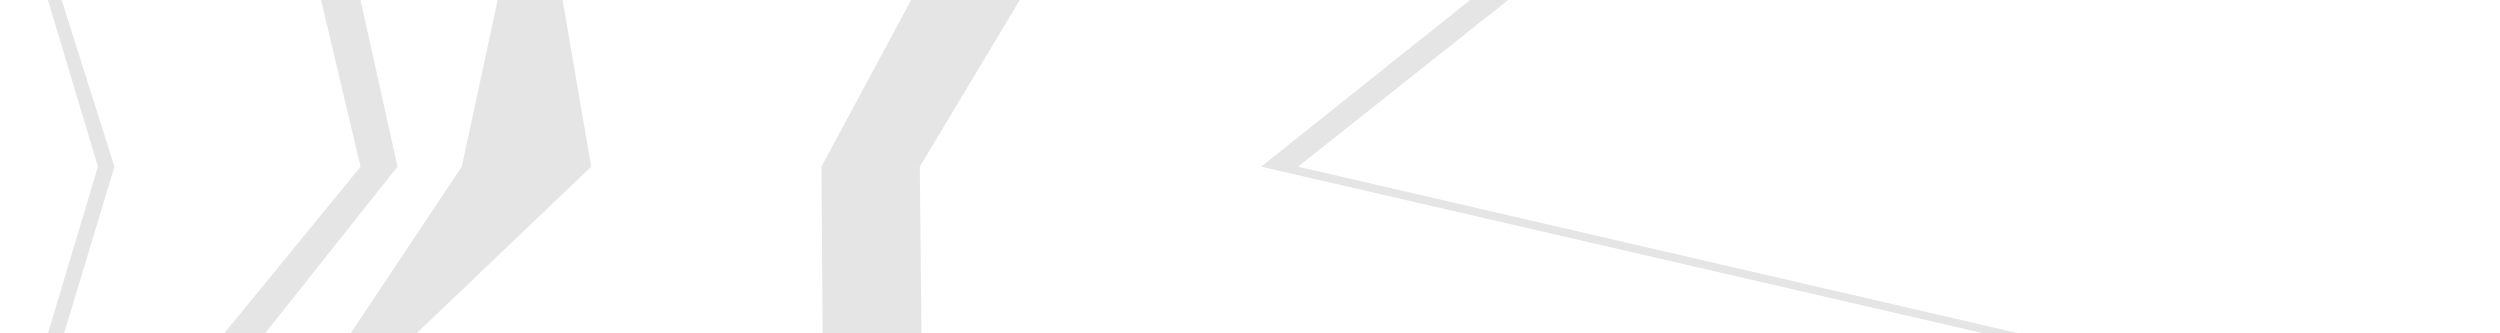 <?xml version="1.0" encoding="UTF-8" standalone="yes"?>
<!DOCTYPE svg PUBLIC "-//W3C//DTD SVG 1.0//EN" "http://www.w3.org/TR/2001/REC-SVG-20010904/DTD/svg10.dtd">
<svg height="200" width="1500" xmlns="http://www.w3.org/2000/svg" xmlns:svg="http://www.w3.org/2000/svg" xmlns:xlink="http://www.w3.org/1999/xlink">
	<g id="At" style="fill: green; stroke: black">
		<rect height="0" width="1200" x="20" y="200" />
		<rect height="0" rx="5" ry="5" width="9.678" x="28.758" y="200" />
		<rect height="0" rx="5" ry="5" width="24.506" x="134.526" y="200" />
		<rect height="0" rx="5" ry="5" width="39.597" x="210.374" y="200" />
		<rect height="0" rx="5" ry="5" width="59.304" x="493.58" y="200" />
		<rect height="0" rx="5" ry="5" width="21.064" x="1190.177" y="200" />
	</g>
	<g id="Gr" style="fill: red; stroke: black">
		<rect height="0" width="737.587" x="50" y="100" />
		<rect height="0" rx="5" ry="5" width="9.915" x="58.758" y="100" />
		<rect height="0" rx="5" ry="5" width="22.168" x="216.341" y="100" />
		<rect height="0" rx="5" ry="5" width="77.635" x="277.064" y="100" />
		<rect height="0" rx="5" ry="5" width="59.006" x="492.873" y="100" />
		<rect height="0" rx="5" ry="5" width="22.133" x="756.696" y="100" />
	</g>
	<g id="Dt" style="fill: blue; stroke: black">
		<rect height="0" width="893.646" x="20" y="0" />
		<rect height="0" rx="5" ry="5" width="8.242" x="28.758" y="0" />
		<rect height="0" rx="5" ry="5" width="23.683" x="192.638" y="0" />
		<rect height="0" rx="5" ry="5" width="38.966" x="298.616" y="0" />
		<rect height="0" rx="5" ry="5" width="65.181" x="546.691" y="0" />
		<rect height="0" rx="5" ry="5" width="22.825" x="882.063" y="0" />
	</g>
	<path d="M 28.758 0  L  58.758 100  L  68.673 100  L  37 0  z " style="fill: gray; fill-opacity: 0.2" />
	<path d="M 58.758 100  L  28.758 200  L  38.437 200  L  68.673 100  z " style="fill: gray; fill-opacity: 0.2" />
	<path d="M 192.638 0  L  216.341 100  L  238.509 100  L  216.321 0  z " style="fill: gray; fill-opacity: 0.2" />
	<path d="M 216.341 100  L  134.526 200  L  159.032 200  L  238.509 100  z " style="fill: gray; fill-opacity: 0.2" />
	<path d="M 298.616 0  L  277.064 100  L  354.699 100  L  337.583 0  z " style="fill: gray; fill-opacity: 0.2" />
	<path d="M 277.064 100  L  210.374 200  L  249.972 200  L  354.699 100  z " style="fill: gray; fill-opacity: 0.2" />
	<path d="M 546.691 0  L  492.873 100  L  551.879 100  L  611.872 0  z " style="fill: gray; fill-opacity: 0.2" />
	<path d="M 492.873 100  L  493.58 200  L  552.884 200  L  551.879 100  z " style="fill: gray; fill-opacity: 0.2" />
	<path d="M 882.063 0  L  756.696 100  L  778.829 100  L  904.887 0  z " style="fill: gray; fill-opacity: 0.2" />
	<path d="M 756.696 100  L  1190.177 200  L  1211.242 200  L  778.829 100  z " style="fill: gray; fill-opacity: 0.2" />
	<g id="AtTE" style="fill: #4B0082; fill-opacity: 0.4">
		<rect height="0" width="4.046" x="1214.762" y="200" />
		<rect height="0" width="1.655" x="1186.648" y="200" />
		<rect height="0" width="1.06" x="1184.222" y="200" />
		<rect height="0" width="2.347" x="1177.355" y="200" />
		<rect height="0" width="1.323" x="1175.787" y="200" />
		<rect height="0" width="11.649" x="1163.508" y="200" />
		<rect height="0" width="1.323" x="1162.001" y="200" />
		<rect height="0" width="1.174" x="1159.015" y="200" />
		<rect height="0" width="1.971" x="1156.291" y="200" />
		<rect height="0" width="11.824" x="1144.423" y="200" />
		<rect height="0" width="6.052" x="1137.942" y="200" />
		<rect height="0" width="6.551" x="1131.373" y="200" />
		<rect height="0" width="2.943" x="1128.377" y="200" />
		<rect height="0" width="11.544" x="1108.198" y="200" />
		<rect height="0" width="12.192" x="1095.954" y="200" />
		<rect height="0" width="6.385" x="1081.379" y="200" />
		<rect height="0" width="0.517" x="1080.653" y="200" />
		<rect height="0" width="0.771" x="1079.61" y="200" />
		<rect height="0" width="2.225" x="1077.316" y="200" />
		<rect height="0" width="3.136" x="1074.04" y="200" />
		<rect height="0" width="1.401" x="1070.396" y="200" />
		<rect height="0" width="1.2" x="1068.478" y="200" />
		<rect height="0" width="1.883" x="1063.319" y="200" />
		<rect height="0" width="1.577" x="1061.725" y="200" />
		<rect height="0" width="1.638" x="1051.679" y="200" />
		<rect height="0" width="3.241" x="1048.176" y="200" />
		<rect height="0" width="5.746" x="1038.586" y="200" />
		<rect height="0" width="1.069" x="1032.805" y="200" />
		<rect height="0" width="10.974" x="1017.714" y="200" />
		<rect height="0" width="134.863" x="882.807" y="200" />
		<rect height="0" width="19.523" x="862.654" y="200" />
		<rect height="0" width="11.894" x="850.05" y="200" />
		<rect height="0" width="1.41" x="847.484" y="200" />
		<rect height="0" width="4.108" x="841.993" y="200" />
		<rect height="0" width="18.656" x="821.34" y="200" />
		<rect height="0" width="4.239" x="814.666" y="200" />
		<rect height="0" width="3.827" x="810.821" y="200" />
		<rect height="0" width="0.893" x="798.437" y="200" />
		<rect height="0" width="1.077" x="792.796" y="200" />
		<rect height="0" width="5.991" x="785.693" y="200" />
		<rect height="0" width="4.344" x="781.2" y="200" />
		<rect height="0" width="12.034" x="768.833" y="200" />
		<rect height="0" width="0.701" x="768.097" y="200" />
		<rect height="0" width="5.43" x="751.877" y="200" />
		<rect height="0" width="3.319" x="746.586" y="200" />
		<rect height="0" width="2.943" x="741.839" y="200" />
		<rect height="0" width="10.081" x="729.472" y="200" />
		<rect height="0" width="110.12" x="615.454" y="200" />
		<rect height="0" width="2.995" x="605.365" y="200" />
		<rect height="0" width="3.179" x="592.446" y="200" />
		<rect height="0" width="0.526" x="591.333" y="200" />
		<rect height="0" width="1.366" x="585.168" y="200" />
		<rect height="0" width="5.929" x="579.22" y="200" />
		<rect height="0" width="19.855" x="557.727" y="200" />
		<rect height="0" width="1.331" x="554.705" y="200" />
		<rect height="0" width="0.885" x="527.729" y="200" />
		<rect height="0" width="1.883" x="490.935" y="200" />
		<rect height="0" width="4.116" x="486.608" y="200" />
		<rect height="0" width="2.067" x="479.566" y="200" />
		<rect height="0" width="1.752" x="476.676" y="200" />
		<rect height="0" width="5.518" x="469.345" y="200" />
		<rect height="0" width="1.787" x="467.024" y="200" />
		<rect height="0" width="1.121" x="452.021" y="200" />
		<rect height="0" width="3.276" x="445.557" y="200" />
		<rect height="0" width="1.682" x="443.228" y="200" />
		<rect height="0" width="4.949" x="428.934" y="200" />
		<rect height="0" width="7.375" x="417.267" y="200" />
		<rect height="0" width="12.945" x="403.026" y="200" />
		<rect height="0" width="1.594" x="401.292" y="200" />
		<rect height="0" width="1.121" x="396.991" y="200" />
		<rect height="0" width="2.435" x="393.357" y="200" />
		<rect height="0" width="1.428" x="389.214" y="200" />
		<rect height="0" width="1.2" x="387.48" y="200" />
		<rect height="0" width="3.871" x="380.955" y="200" />
		<rect height="0" width="2.715" x="375.411" y="200" />
		<rect height="0" width="0.639" x="368.255" y="200" />
		<rect height="0" width="1.857" x="366.381" y="200" />
		<rect height="0" width="2.855" x="355.643" y="200" />
		<rect height="0" width="1.673" x="351.964" y="200" />
		<rect height="0" width="0.561" x="348.583" y="200" />
		<rect height="0" width="0.955" x="347.348" y="200" />
		<rect height="0" width="0.788" x="331.513" y="200" />
		<rect height="0" width="0.561" x="329.464" y="200" />
		<rect height="0" width="0.955" x="328.229" y="200" />
		<rect height="0" width="1.104" x="306.157" y="200" />
		<rect height="0" width="1.104" x="288.877" y="200" />
		<rect height="0" width="0.867" x="284.751" y="200" />
		<rect height="0" width="3.311" x="275.774" y="200" />
		<rect height="0" width="3.293" x="268.259" y="200" />
		<rect height="0" width="1.209" x="265.474" y="200" />
		<rect height="0" width="1.866" x="261.944" y="200" />
		<rect height="0" width="1.48" x="258.275" y="200" />
		<rect height="0" width="2.093" x="243.613" y="200" />
		<rect height="0" width="2.233" x="239.978" y="200" />
		<rect height="0" width="1.226" x="231.097" y="200" />
		<rect height="0" width="0.998" x="205.636" y="200" />
		<rect height="0" width="4.949" x="199.505" y="200" />
		<rect height="0" width="0.666" x="197.403" y="200" />
		<rect height="0" width="5.649" x="189.836" y="200" />
		<rect height="0" width="7.559" x="178.292" y="200" />
		<rect height="0" width="1.428" x="176.584" y="200" />
		<rect height="0" width="1.025" x="172.897" y="200" />
		<rect height="0" width="5.386" x="164.314" y="200" />
		<rect height="0" width="2.435" x="161.607" y="200" />
		<rect height="0" width="1.384" x="159.987" y="200" />
		<rect height="0" width="0.692" x="132.433" y="200" />
		<rect height="0" width="2.26" x="130.094" y="200" />
		<rect height="0" width="4.011" x="125.312" y="200" />
		<rect height="0" width="2.987" x="121.45" y="200" />
		<rect height="0" width="4.791" x="115.616" y="200" />
		<rect height="0" width="0.455" x="114.916" y="200" />
		<rect height="0" width="0.902" x="112.901" y="200" />
		<rect height="0" width="2.365" x="110.379" y="200" />
		<rect height="0" width="3.241" x="106.753" y="200" />
		<rect height="0" width="2.032" x="101.918" y="200" />
		<rect height="0" width="1.55" x="99.247" y="200" />
		<rect height="0" width="3.924" x="95.165" y="200" />
		<rect height="0" width="1.734" x="90.961" y="200" />
		<rect height="0" width="12.052" x="76.116" y="200" />
		<rect height="0" width="3.503" x="69.354" y="200" />
		<rect height="0" width="0.683" x="68.636" y="200" />
		<rect height="0" width="1.27" x="61.769" y="200" />
		<rect height="0" width="1.323" x="58.695" y="200" />
		<rect height="0" width="0.631" x="50.611" y="200" />
		<rect height="0" width="5.036" x="39.698" y="200" />
		<rect height="0" width="1.55" x="25.623" y="200" />
	</g>
	<g id="GrTE" style="fill: #4B0082; fill-opacity: 0.4">
		<rect height="0" width="0.263" x="53.372" y="100" />
		<rect height="0" width="0.21" x="54.94" y="100" />
		<rect height="0" width="0.526" x="55.711" y="100" />
		<rect height="0" width="0.201" x="67.999" y="100" />
		<rect height="0" width="4.589" x="69.207" y="100" />
		<rect height="0" width="4.957" x="82.897" y="100" />
		<rect height="0" width="12.095" x="87.793" y="100" />
		<rect height="0" width="0.315" x="100.046" y="100" />
		<rect height="0" width="0.175" x="100.484" y="100" />
		<rect height="0" width="1.506" x="109.383" y="100" />
		<rect height="0" width="1.331" x="109.715" y="100" />
		<rect height="0" width="2.698" x="113.455" y="100" />
		<rect height="0" width="4.843" x="116.109" y="100" />
		<rect height="0" width="0.219" x="120.961" y="100" />
		<rect height="0" width="0.771" x="121.189" y="100" />
		<rect height="0" width="0.263" x="121.968" y="100" />
		<rect height="0" width="0.14" x="122.24" y="100" />
		<rect height="0" width="1.436" x="129.807" y="100" />
		<rect height="0" width="1.734" x="130" y="100" />
		<rect height="0" width="1.261" x="137.489" y="100" />
		<rect height="0" width="2.111" x="139.503" y="100" />
		<rect height="0" width="0.254" x="141.623" y="100" />
		<rect height="0" width="0.368" x="142.638" y="100" />
		<rect height="0" width="0.876" x="143.19" y="100" />
		<rect height="0" width="0.561" x="145.336" y="100" />
		<rect height="0" width="0.166" x="145.914" y="100" />
		<rect height="0" width="1.769" x="147.815" y="100" />
		<rect height="0" width="3.661" x="149.531" y="100" />
		<rect height="0" width="1.104" x="152.22" y="100" />
		<rect height="0" width="0.184" x="153.735" y="100" />
		<rect height="0" width="2.566" x="153.963" y="100" />
		<rect height="0" width="1.577" x="156.354" y="100" />
		<rect height="0" width="0.692" x="161.636" y="100" />
		<rect height="0" width="2.146" x="164.911" y="100" />
		<rect height="0" width="1.296" x="167.189" y="100" />
		<rect height="0" width="1.568" x="168.511" y="100" />
		<rect height="0" width="1.638" x="168.607" y="100" />
		<rect height="0" width="0.578" x="170.867" y="100" />
		<rect height="0" width="1.655" x="171.603" y="100" />
		<rect height="0" width="1.095" x="171.778" y="100" />
		<rect height="0" width="0.42" x="177.611" y="100" />
		<rect height="0" width="0.972" x="182.008" y="100" />
		<rect height="0" width="5.281" x="183.024" y="100" />
		<rect height="0" width="1.428" x="188.042" y="100" />
		<rect height="0" width="2.339" x="189.768" y="100" />
		<rect height="0" width="0.315" x="193.604" y="100" />
		<rect height="0" width="2.759" x="195.715" y="100" />
		<rect height="0" width="1.568" x="198.483" y="100" />
		<rect height="0" width="0.42" x="201.171" y="100" />
		<rect height="0" width="1.585" x="202.494" y="100" />
		<rect height="0" width="1.226" x="204.85" y="100" />
		<rect height="0" width="0.201" x="209.72" y="100" />
		<rect height="0" width="0.184" x="209.93" y="100" />
		<rect height="0" width="1.585" x="210.123" y="100" />
		<rect height="0" width="0.753" x="211.857" y="100" />
		<rect height="0" width="0.298" x="215.29" y="100" />
		<rect height="0" width="1.559" x="239.411" y="100" />
		<rect height="0" width="1.323" x="239.516" y="100" />
		<rect height="0" width="0.201" x="246.12" y="100" />
		<rect height="0" width="0.35" x="255.859" y="100" />
		<rect height="0" width="0.342" x="256.385" y="100" />
		<rect height="0" width="0.333" x="257.147" y="100" />
		<rect height="0" width="0.298" x="257.567" y="100" />
		<rect height="0" width="0.429" x="258.049" y="100" />
		<rect height="0" width="2.811" x="258.583" y="100" />
		<rect height="0" width="2.347" x="258.627" y="100" />
		<rect height="0" width="0.99" x="261.509" y="100" />
		<rect height="0" width="0.324" x="265.336" y="100" />
		<rect height="0" width="1.174" x="266.072" y="100" />
		<rect height="0" width="1.673" x="267.298" y="100" />
		<rect height="0" width="2.365" x="267.824" y="100" />
		<rect height="0" width="0.657" x="270.959" y="100" />
		<rect height="0" width="0.377" x="272.282" y="100" />
		<rect height="0" width="0.49" x="274.34" y="100" />
		<rect height="0" width="1.34" x="275.119" y="100" />
		<rect height="0" width="0.35" x="276.494" y="100" />
		<rect height="0" width="0.228" x="277.467" y="100" />
		<rect height="0" width="2.049" x="309.855" y="100" />
		<rect height="0" width="2.522" x="317.213" y="100" />
		<rect height="0" width="2.549" x="317.799" y="100" />
		<rect height="0" width="1.034" x="321.697" y="100" />
		<rect height="0" width="1.559" x="323.781" y="100" />
		<rect height="0" width="0.876" x="325.945" y="100" />
		<rect height="0" width="0.201" x="327.758" y="100" />
		<rect height="0" width="0.289" x="328.66" y="100" />
		<rect height="0" width="0.455" x="329.273" y="100" />
		<rect height="0" width="0.359" x="332.882" y="100" />
		<rect height="0" width="0.175" x="333.416" y="100" />
		<rect height="0" width="0.175" x="339.433" y="100" />
		<rect height="0" width="3.433" x="341.228" y="100" />
		<rect height="0" width="0.193" x="347.237" y="100" />
		<rect height="0" width="0.412" x="348.314" y="100" />
		<rect height="0" width="0.569" x="349.321" y="100" />
		<rect height="0" width="0.219" x="351.782" y="100" />
		<rect height="0" width="0.482" x="359.253" y="100" />
		<rect height="0" width="2.225" x="360.909" y="100" />
		<rect height="0" width="1.41" x="361.837" y="100" />
		<rect height="0" width="0.324" x="363.265" y="100" />
		<rect height="0" width="1.375" x="365.025" y="100" />
		<rect height="0" width="2.61" x="365.419" y="100" />
		<rect height="0" width="1.042" x="367.171" y="100" />
		<rect height="0" width="0.464" x="371.498" y="100" />
		<rect height="0" width="0.92" x="377.401" y="100" />
		<rect height="0" width="1.55" x="377.506" y="100" />
		<rect height="0" width="13.847" x="381.29" y="100" />
		<rect height="0" width="2.969" x="395.689" y="100" />
		<rect height="0" width="1.603" x="397.309" y="100" />
		<rect height="0" width="18.796" x="407.162" y="100" />
		<rect height="0" width="7.48" x="427.237" y="100" />
		<rect height="0" width="5.746" x="443.773" y="100" />
		<rect height="0" width="0.228" x="450.928" y="100" />
		<rect height="0" width="1.428" x="452.847" y="100" />
		<rect height="0" width="0.324" x="455.071" y="100" />
		<rect height="0" width="1.358" x="456.63" y="100" />
		<rect height="0" width="0.92" x="458.005" y="100" />
		<rect height="0" width="0.92" x="460.51" y="100" />
		<rect height="0" width="1.699" x="462.709" y="100" />
		<rect height="0" width="1.095" x="465.704" y="100" />
		<rect height="0" width="0.193" x="467.088" y="100" />
		<rect height="0" width="1.848" x="468.007" y="100" />
		<rect height="0" width="5.457" x="470.346" y="100" />
		<rect height="0" width="4.712" x="470.871" y="100" />
		<rect height="0" width="1.366" x="478.395" y="100" />
		<rect height="0" width="0.499" x="479.91" y="100" />
		<rect height="0" width="2.076" x="480.532" y="100" />
		<rect height="0" width="1.962" x="481.259" y="100" />
		<rect height="0" width="0.561" x="483.545" y="100" />
		<rect height="0" width="1.139" x="484.219" y="100" />
		<rect height="0" width="0.753" x="486.024" y="100" />
		<rect height="0" width="2.417" x="487.46" y="100" />
		<rect height="0" width="1.585" x="490.035" y="100" />
		<rect height="0" width="0.289" x="492.803" y="100" />
		<rect height="0" width="0.184" x="523.116" y="100" />
		<rect height="0" width="0.359" x="551.204" y="100" />
		<rect height="0" width="0.307" x="555.697" y="100" />
		<rect height="0" width="3.013" x="556.924" y="100" />
		<rect height="0" width="0.263" x="559.945" y="100" />
		<rect height="0" width="0.902" x="560.217" y="100" />
		<rect height="0" width="0.604" x="564.57" y="100" />
		<rect height="0" width="1.077" x="567.723" y="100" />
		<rect height="0" width="0.315" x="569.212" y="100" />
		<rect height="0" width="0.832" x="569.886" y="100" />
		<rect height="0" width="25.391" x="583.663" y="100" />
		<rect height="0" width="14.819" x="596.74" y="100" />
		<rect height="0" width="9.24" x="624.487" y="100" />
		<rect height="0" width="14.399" x="627.753" y="100" />
		<rect height="0" width="1.848" x="640.55" y="100" />
		<rect height="0" width="2.032" x="642.389" y="100" />
		<rect height="0" width="1.988" x="647.88" y="100" />
		<rect height="0" width="0.569" x="651.191" y="100" />
		<rect height="0" width="2.058" x="660.037" y="100" />
		<rect height="0" width="1.577" x="664.487" y="100" />
		<rect height="0" width="0.394" x="666.352" y="100" />
		<rect height="0" width="1.725" x="677.756" y="100" />
		<rect height="0" width="1.585" x="680.129" y="100" />
		<rect height="0" width="1.813" x="684.035" y="100" />
		<rect height="0" width="0.385" x="687.224" y="100" />
		<rect height="0" width="0.272" x="688.24" y="100" />
		<rect height="0" width="0.377" x="691.664" y="100" />
		<rect height="0" width="0.315" x="694.327" y="100" />
		<rect height="0" width="0.508" x="696.709" y="100" />
		<rect height="0" width="0.201" x="703.313" y="100" />
		<rect height="0" width="7.874" x="704.881" y="100" />
		<rect height="0" width="8.032" x="709.593" y="100" />
		<rect height="0" width="4.975" x="713.473" y="100" />
		<rect height="0" width="3.477" x="721.399" y="100" />
		<rect height="0" width="1.244" x="727.688" y="100" />
		<rect height="0" width="5.982" x="729.177" y="100" />
		<rect height="0" width="7.489" x="735.448" y="100" />
		<rect height="0" width="2.286" x="743.252" y="100" />
		<rect height="0" width="0.377" x="749.058" y="100" />
		<rect height="0" width="1.375" x="749.672" y="100" />
		<rect height="0" width="0.184" x="780.659" y="100" />
		<rect height="0" width="5.036" x="781.29" y="100" />
	</g>
	<g id="DtTE" style="fill: #4B0082; fill-opacity: 0.4">
		<rect height="0" width="1.393" x="23.81" y="0" />
		<rect height="0" width="0.911" x="25.535" y="0" />
		<rect height="0" width="4.598" x="38.752" y="0" />
		<rect height="0" width="0.648" x="49.148" y="0" />
		<rect height="0" width="1.025" x="57.259" y="0" />
		<rect height="0" width="1.025" x="67.164" y="0" />
		<rect height="0" width="1.217" x="70.239" y="0" />
		<rect height="0" width="1.156" x="77.815" y="0" />
		<rect height="0" width="3.644" x="79.225" y="0" />
		<rect height="0" width="11.097" x="87.554" y="0" />
		<rect height="0" width="1.901" x="101.471" y="0" />
		<rect height="0" width="0.455" x="105.238" y="0" />
		<rect height="0" width="3.53" x="105.763" y="0" />
		<rect height="0" width="1.095" x="109.547" y="0" />
		<rect height="0" width="1.892" x="111.745" y="0" />
		<rect height="0" width="2.776" x="116.256" y="0" />
		<rect height="0" width="2.146" x="119.426" y="0" />
		<rect height="0" width="0.902" x="121.993" y="0" />
		<rect height="0" width="0.447" x="124.025" y="0" />
		<rect height="0" width="4.519" x="124.751" y="0" />
		<rect height="0" width="0.92" x="129.306" y="0" />
		<rect height="0" width="2.409" x="130.804" y="0" />
		<rect height="0" width="2.085" x="133.825" y="0" />
		<rect height="0" width="2.085" x="137.407" y="0" />
		<rect height="0" width="1.366" x="139.518" y="0" />
		<rect height="0" width="1.287" x="142.076" y="0" />
		<rect height="0" width="1.612" x="143.425" y="0" />
		<rect height="0" width="3.644" x="145.877" y="0" />
		<rect height="0" width="2.268" x="149.95" y="0" />
		<rect height="0" width="0.692" x="152.297" y="0" />
		<rect height="0" width="0.692" x="160.477" y="0" />
		<rect height="0" width="2.268" x="161.248" y="0" />
		<rect height="0" width="3.644" x="163.946" y="0" />
		<rect height="0" width="1.612" x="168.43" y="0" />
		<rect height="0" width="1.287" x="170.103" y="0" />
		<rect height="0" width="1.366" x="172.582" y="0" />
		<rect height="0" width="3.214" x="173.974" y="0" />
		<rect height="0" width="1.366" x="177.215" y="0" />
		<rect height="0" width="1.287" x="179.772" y="0" />
		<rect height="0" width="1.612" x="181.121" y="0" />
		<rect height="0" width="3.644" x="183.573" y="0" />
		<rect height="0" width="2.987" x="187.646" y="0" />
		<rect height="0" width="7.427" x="217.618" y="0" />
		<rect height="0" width="5.719" x="226.262" y="0" />
		<rect height="0" width="1.638" x="236.387" y="0" />
		<rect height="0" width="7.427" x="240.407" y="0" />
		<rect height="0" width="5.719" x="249.052" y="0" />
		<rect height="0" width="3.39" x="259.177" y="0" />
		<rect height="0" width="9.827" x="262.741" y="0" />
		<rect height="0" width="1.007" x="272.603" y="0" />
		<rect height="0" width="1.244" x="274.373" y="0" />
		<rect height="0" width="2.382" x="279.601" y="0" />
		<rect height="0" width="8.995" x="282.325" y="0" />
		<rect height="0" width="1.883" x="291.662" y="0" />
		<rect height="0" width="1.226" x="318.104" y="0" />
		<rect height="0" width="2.452" x="326.985" y="0" />
		<rect height="0" width="1.927" x="331.005" y="0" />
		<rect height="0" width="1.287" x="345.01" y="0" />
		<rect height="0" width="1.323" x="348.338" y="0" />
		<rect height="0" width="1.13" x="351.982" y="0" />
		<rect height="0" width="3.188" x="354.924" y="0" />
		<rect height="0" width="3.784" x="362.29" y="0" />
		<rect height="0" width="1.48" x="381.139" y="0" />
		<rect height="0" width="0.578" x="382.864" y="0" />
		<rect height="0" width="1.918" x="385.929" y="0" />
		<rect height="0" width="3.232" x="389.494" y="0" />
		<rect height="0" width="0.639" x="402.036" y="0" />
		<rect height="0" width="1.147" x="409.577" y="0" />
		<rect height="0" width="3.433" x="415.647" y="0" />
		<rect height="0" width="1.393" x="424.3" y="0" />
		<rect height="0" width="3.433" x="430.615" y="0" />
		<rect height="0" width="0.876" x="436.694" y="0" />
		<rect height="0" width="7.856" x="437.657" y="0" />
		<rect height="0" width="1.848" x="446.81" y="0" />
		<rect height="0" width="1.559" x="451.163" y="0" />
		<rect height="0" width="0.753" x="452.888" y="0" />
		<rect height="0" width="10.825" x="454.771" y="0" />
		<rect height="0" width="7.602" x="466.919" y="0" />
		<rect height="0" width="7.602" x="483.079" y="0" />
		<rect height="0" width="1.62" x="499.86" y="0" />
		<rect height="0" width="3.381" x="502.137" y="0" />
		<rect height="0" width="1.848" x="508.767" y="0" />
		<rect height="0" width="1.831" x="523.937" y="0" />
		<rect height="0" width="5.553" x="526.275" y="0" />
		<rect height="0" width="0.981" x="532.424" y="0" />
		<rect height="0" width="1.769" x="533.641" y="0" />
		<rect height="0" width="2.058" x="536.567" y="0" />
		<rect height="0" width="1.717" x="542.006" y="0" />
		<rect height="0" width="2.426" x="543.784" y="0" />
		<rect height="0" width="1.489" x="546.324" y="0" />
		<rect height="0" width="0.867" x="588.986" y="0" />
		<rect height="0" width="1.331" x="623.722" y="0" />
		<rect height="0" width="5.185" x="626.07" y="0" />
		<rect height="0" width="1.901" x="635.397" y="0" />
		<rect height="0" width="1.953" x="637.885" y="0" />
		<rect height="0" width="0.657" x="639.873" y="0" />
		<rect height="0" width="10.668" x="654.106" y="0" />
		<rect height="0" width="3.074" x="666.219" y="0" />
		<rect height="0" width="7.042" x="671.623" y="0" />
		<rect height="0" width="3.074" x="680.109" y="0" />
		<rect height="0" width="10.58" x="685.032" y="0" />
		<rect height="0" width="0.701" x="707.734" y="0" />
		<rect height="0" width="11.999" x="708.496" y="0" />
		<rect height="0" width="4.441" x="720.661" y="0" />
		<rect height="0" width="5.956" x="725.251" y="0" />
		<rect height="0" width="1.874" x="732.004" y="0" />
		<rect height="0" width="2.312" x="741.62" y="0" />
		<rect height="0" width="2.058" x="744.195" y="0" />
		<rect height="0" width="2.251" x="746.271" y="0" />
		<rect height="0" width="1.795" x="748.61" y="0" />
		<rect height="0" width="0.815" x="762.273" y="0" />
		<rect height="0" width="1.401" x="764.06" y="0" />
		<rect height="0" width="3.206" x="767.983" y="0" />
		<rect height="0" width="2.076" x="771.469" y="0" />
		<rect height="0" width="0.92" x="773.571" y="0" />
		<rect height="0" width="0.561" x="774.684" y="0" />
		<rect height="0" width="6.411" x="775.384" y="0" />
		<rect height="0" width="14.741" x="790.361" y="0" />
		<rect height="0" width="4.309" x="805.855" y="0" />
		<rect height="0" width="2.768" x="810.348" y="0" />
		<rect height="0" width="14.741" x="816.768" y="0" />
		<rect height="0" width="4.309" x="832.262" y="0" />
		<rect height="0" width="11.894" x="836.755" y="0" />
		<rect height="0" width="1.323" x="849.28" y="0" />
		<rect height="0" width="2.321" x="850.847" y="0" />
		<rect height="0" width="1.217" x="857.548" y="0" />
		<rect height="0" width="0.674" x="867.129" y="0" />
		<rect height="0" width="2.347" x="868.049" y="0" />
		<rect height="0" width="1.217" x="874.758" y="0" />
	</g>
	<!-- 
	Generated using the Perl SVG Module V2.59
	by Ronan Oger
	Info: http://www.roitsystems.com/
 -->
</svg>
